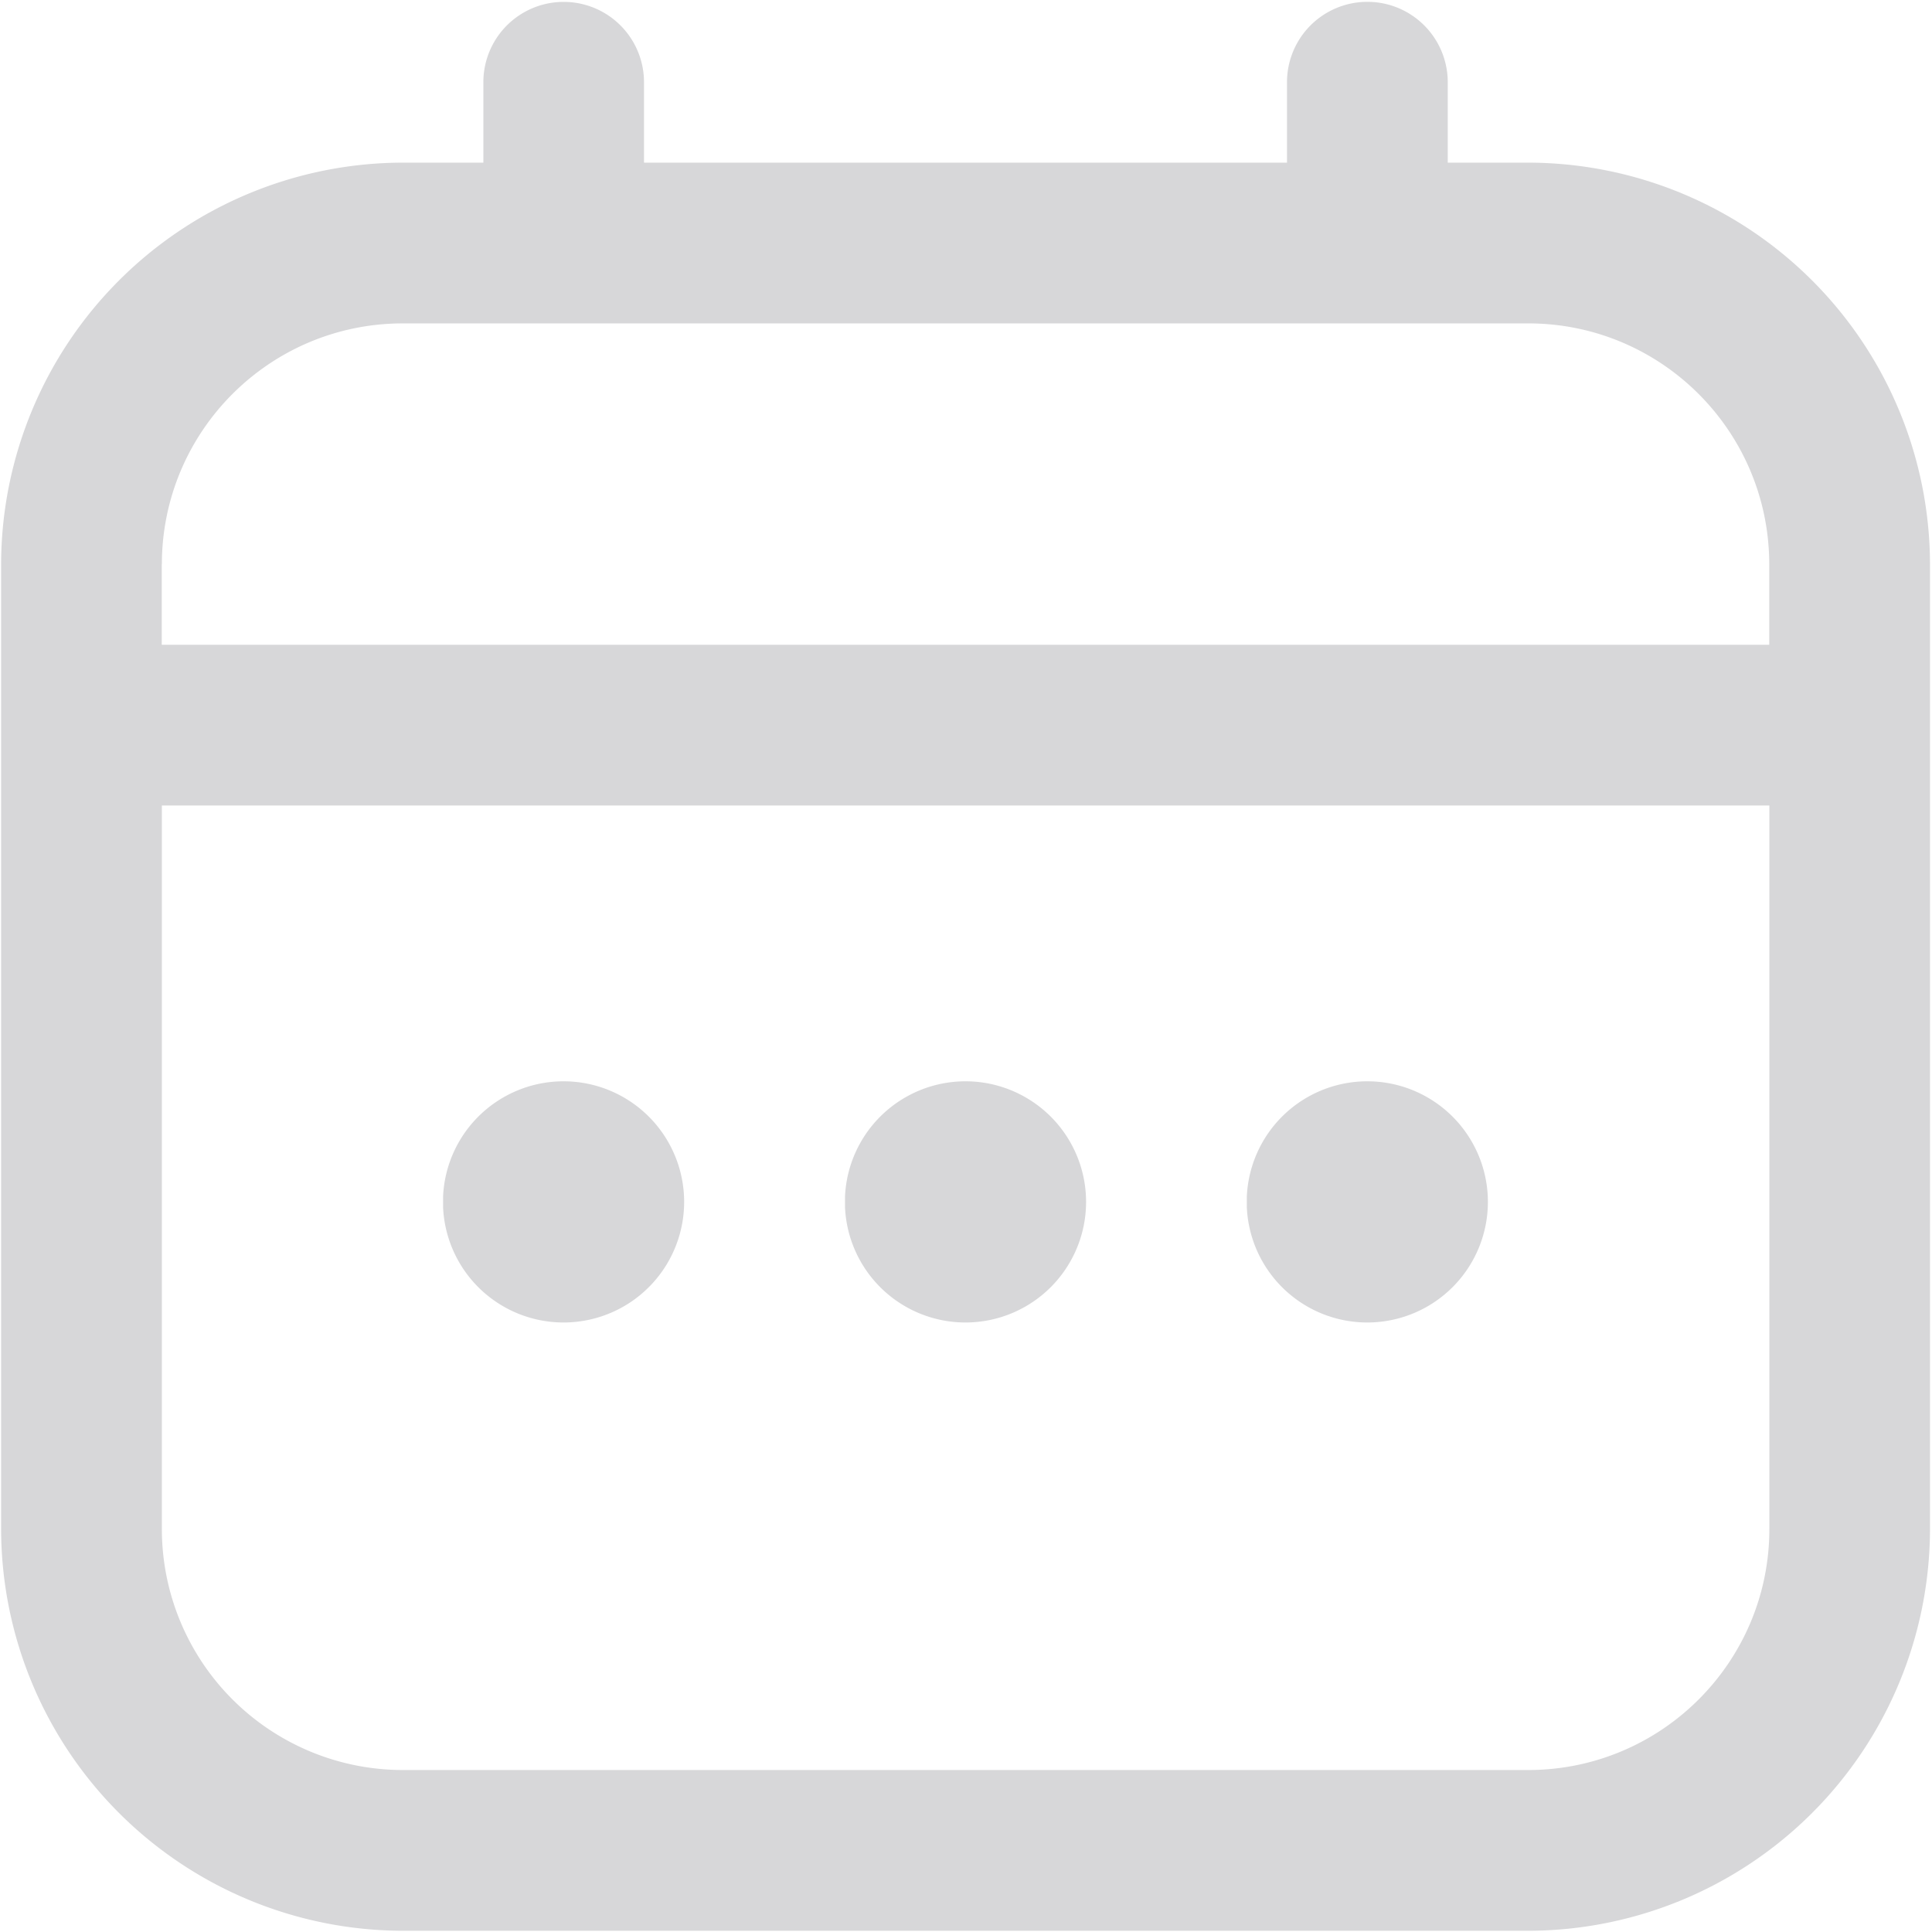 <svg xmlns="http://www.w3.org/2000/svg" width="17.367" height="17.367" viewBox="1513.833 80.083 17.367 17.367"><g data-name="calendar (1)"><path d="M1525.041 90.837a1.084 1.084 0 1 1 0 .1z" fill="#d7d7d9" fill-rule="evenodd" data-name="Ellipse 512"/><path d="M1517.816 90.837a1.084 1.084 0 1 1 0 .1z" fill="#d7d7d9" fill-rule="evenodd" data-name="Ellipse 511"/><path d="M1521.429 90.837a1.084 1.084 0 1 1 0 .1z" fill="#d7d7d9" fill-rule="evenodd" data-name="Ellipse 510"/><path d="M1527.57 81.545h-.723v-.723a.722.722 0 1 0-1.445 0v.723h-5.78v-.723a.722.722 0 1 0-1.444 0v.723h-.723a3.617 3.617 0 0 0-3.612 3.612v8.67a3.617 3.617 0 0 0 3.612 3.612h10.115a3.617 3.617 0 0 0 3.612-3.612v-8.67a3.617 3.617 0 0 0-3.612-3.612Zm-12.282 3.612c0-1.197.97-2.167 2.167-2.167h10.115c1.197 0 2.167.97 2.167 2.167v.722h-14.45v-.722Zm12.282 10.837h-10.115a2.167 2.167 0 0 1-2.167-2.167v-6.503h14.45v6.503c0 1.197-.971 2.167-2.168 2.167Z" fill="#d7d7d9" fill-rule="evenodd" data-name="Path 3890"/></g></svg>